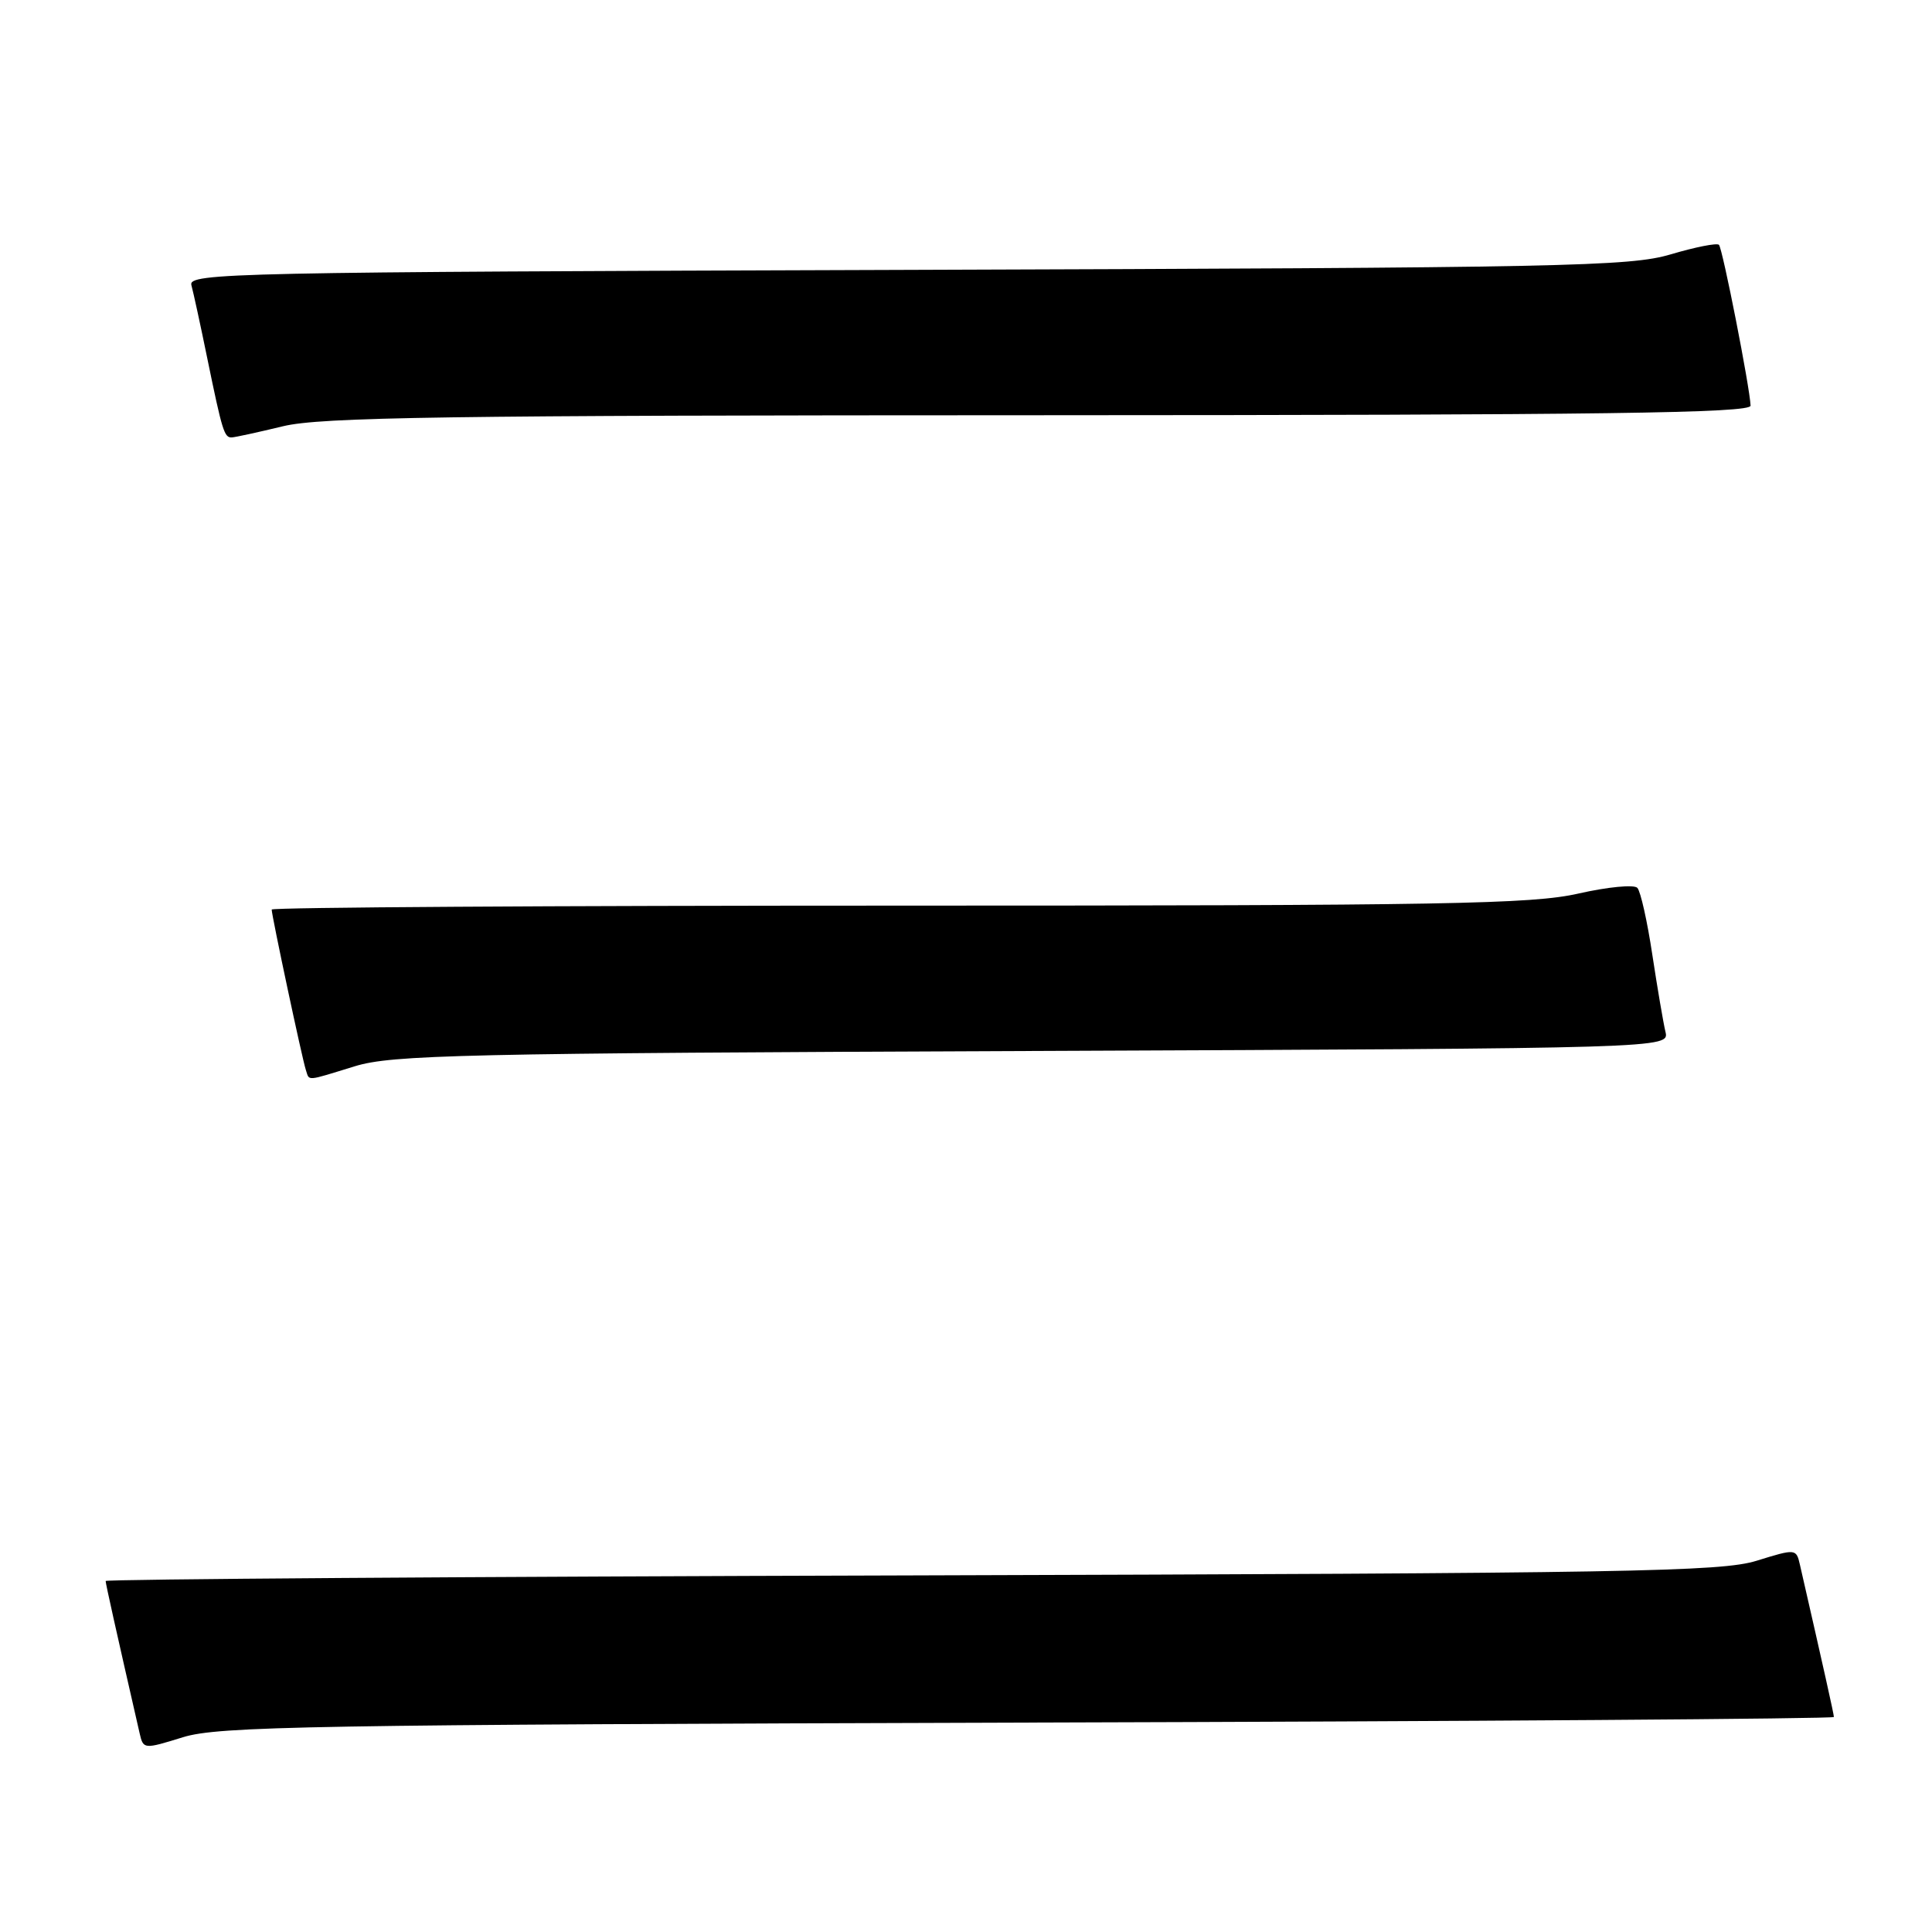 <?xml version="1.0" encoding="UTF-8" standalone="no"?>
<!DOCTYPE svg PUBLIC "-//W3C//DTD SVG 1.1//EN" "http://www.w3.org/Graphics/SVG/1.1/DTD/svg11.dtd" >
<svg xmlns="http://www.w3.org/2000/svg" xmlns:xlink="http://www.w3.org/1999/xlink" version="1.1" viewBox="0 0 256 256">
 <g >
 <path fill="currentColor"
d=" M 136.25 228.25 C 194.96 228.09 243.00 227.75 243.00 227.51 C 243.00 227.15 241.62 220.97 238.50 207.34 C 238.01 205.20 237.95 205.20 232.75 206.81 C 228.06 208.26 216.03 208.47 120.75 208.75 C 62.04 208.91 14.00 209.25 14.00 209.49 C 14.00 209.85 15.38 216.03 18.50 229.66 C 18.99 231.80 19.05 231.80 24.25 230.19 C 28.94 228.74 40.97 228.53 136.25 228.25 Z  M 47.00 141.29 C 51.94 139.77 61.13 139.56 136.85 139.26 C 221.20 138.91 221.20 138.91 220.68 136.71 C 220.39 135.49 219.61 130.90 218.94 126.50 C 218.28 122.10 217.39 118.12 216.96 117.65 C 216.54 117.18 213.03 117.52 209.15 118.40 C 202.99 119.80 191.64 120.00 119.05 120.00 C 73.37 120.00 36.00 120.23 36.00 120.52 C 36.00 121.32 40.05 140.34 40.52 141.75 C 41.03 143.27 40.40 143.32 47.00 141.29 Z  M 37.50 56.48 C 42.52 55.27 58.92 55.03 137.75 55.02 C 212.50 55.00 231.99 54.74 231.96 53.75 C 231.87 51.34 228.25 32.92 227.77 32.44 C 227.50 32.17 224.63 32.74 221.39 33.70 C 215.99 35.31 207.55 35.48 120.19 35.76 C 30.71 36.05 24.92 36.17 25.36 37.78 C 25.62 38.73 26.57 43.10 27.47 47.50 C 29.46 57.18 29.72 58.01 30.72 57.96 C 31.15 57.94 34.20 57.28 37.50 56.48 Z "/>
</g>
</svg>